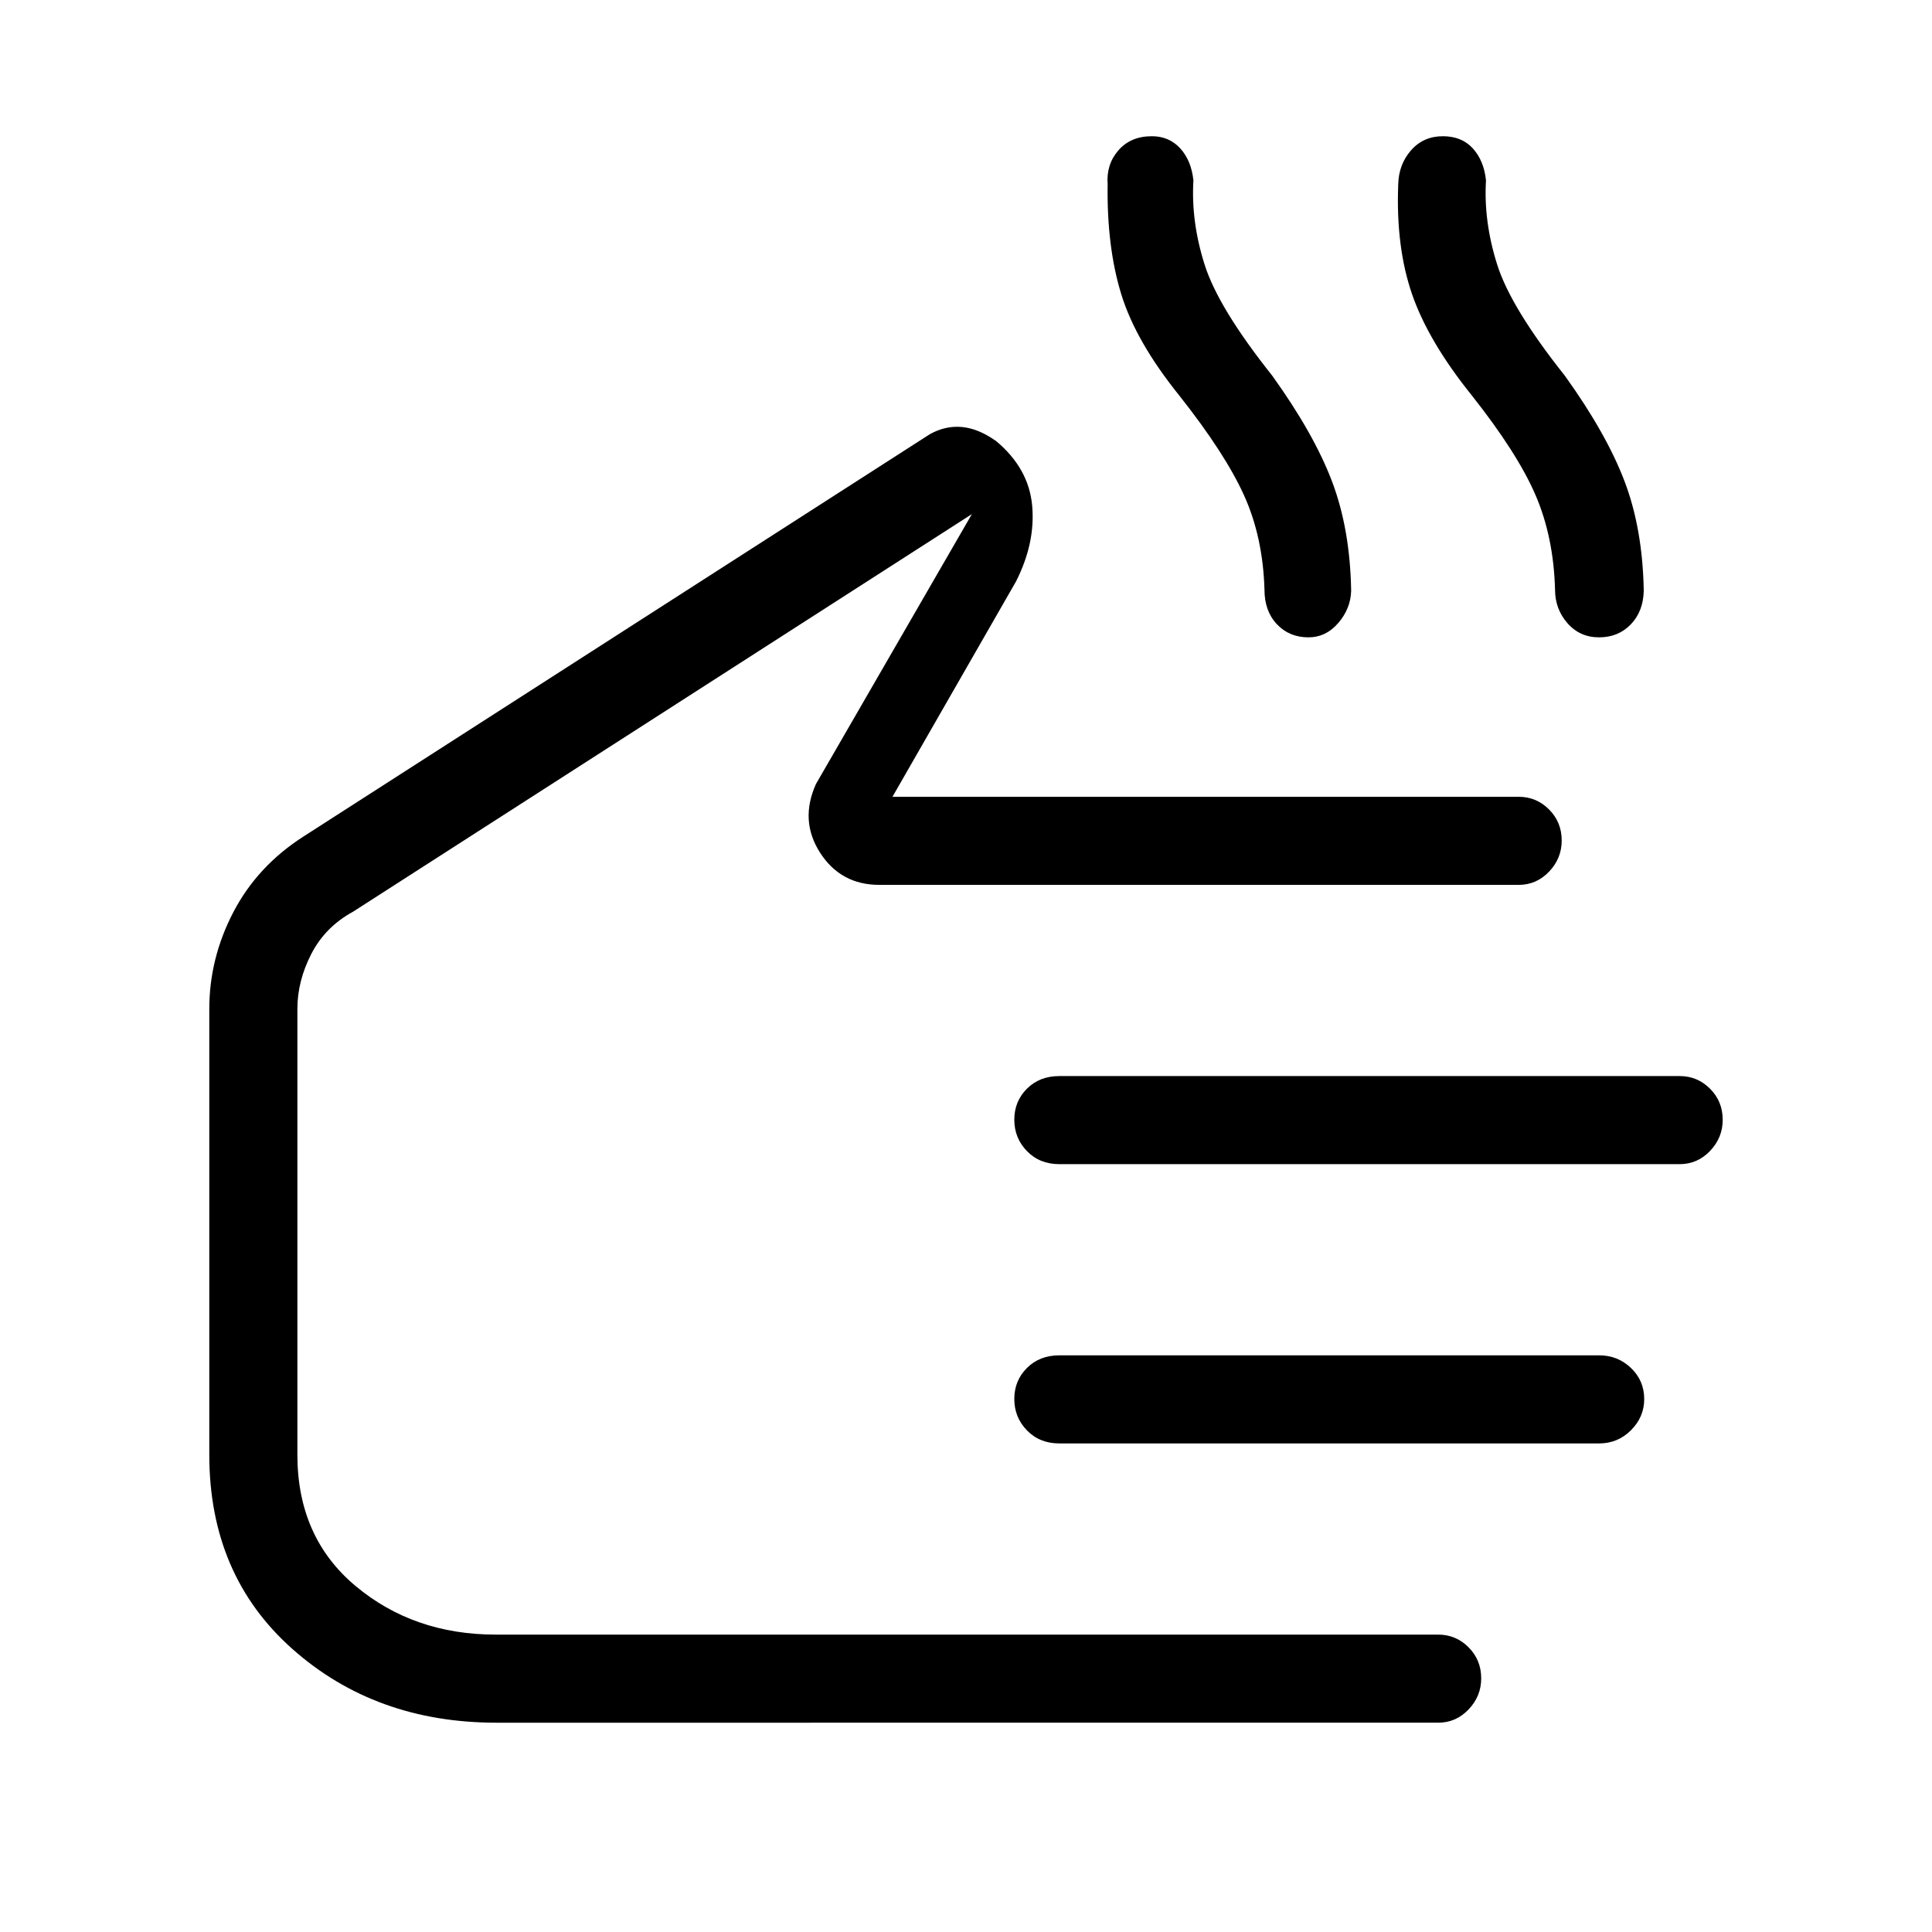 <svg xmlns="http://www.w3.org/2000/svg" height="48" viewBox="0 -960 960 960" width="48"><path d="M246.73-104q-60.19 0-101.46-36.65Q104-177.31 104-237.15v-221.54q0-25.13 11.95-48.07 11.95-22.93 34.9-37.62L462-744.23q7.85-4.39 16.12-3.58 8.26.81 17.02 7.11 16.09 13.55 17.74 32.01 1.66 18.46-8.03 37.61l-61.39 107h311.16q8.83 0 15.1 6.3 6.28 6.3 6.28 15.43 0 8.9-6.28 15.47-6.27 6.57-15.1 6.57h-317.7q-19.13 0-29.41-15.96-10.28-15.96-2.05-34.19l77.46-134.08L175.46-507q-13.84 7.54-20.77 21-6.92 13.46-6.92 27.31v221.54q0 41.04 28.89 65.21 28.89 24.17 69.72 24.17h468.24q8.83 0 15.1 6.3 6.28 6.29 6.28 15.43 0 8.9-6.28 15.47-6.27 6.57-15.1 6.57H246.73Zm587.89-277.54H526.38q-9.8 0-16.09-6.48-6.29-6.48-6.29-15.61 0-9.14 6.29-15.41t16.09-6.27h308.24q8.83 0 15.1 6.3 6.28 6.29 6.28 15.43 0 8.9-6.28 15.47-6.27 6.57-15.1 6.57Zm-40 138.77H526.38q-9.8 0-16.09-6.48-6.29-6.48-6.29-15.61 0-9.14 6.29-15.41t16.09-6.27h268.24q9.25 0 15.82 6.3 6.56 6.29 6.56 15.43 0 8.9-6.56 15.47-6.57 6.57-15.82 6.57Zm-468.24-93.38Zm259.54-427.39q-21.54-26.77-28.77-50.25-7.23-23.49-6.77-54.59-.76-9.86 5.33-16.9 6.1-7.03 16.65-7.03 8.56 0 14.08 6.03 5.51 6.04 6.56 15.9-1.23 20.46 5.58 41.92 6.8 21.46 33.61 55.17 20.66 28.75 29.66 52.44 9 23.7 9.53 54.39-.23 8.84-6.38 16-6.15 7.15-14.85 7.15-9.53 0-15.69-6.54-6.15-6.53-6.15-17.15-.77-26.23-10.23-47.04t-32.16-49.5Zm145.39 0q-21.54-26.77-29.66-50.25-8.11-23.49-6.88-54.59.23-9.92 6.36-16.92 6.13-7.01 15.82-7.01 9.36 0 14.87 6.03 5.52 6.04 6.56 15.9-1.23 20.46 5.58 41.92 6.81 21.46 33.62 55.17 20.65 28.75 29.65 52.44 9 23.7 9.54 54.39-.23 10.27-6.44 16.71-6.21 6.44-15.77 6.44-9.56 0-15.71-7.04-6.16-7.03-6.16-16.65-.72-26.22-9.71-47.03-8.98-20.82-31.67-49.51Z"/></svg>